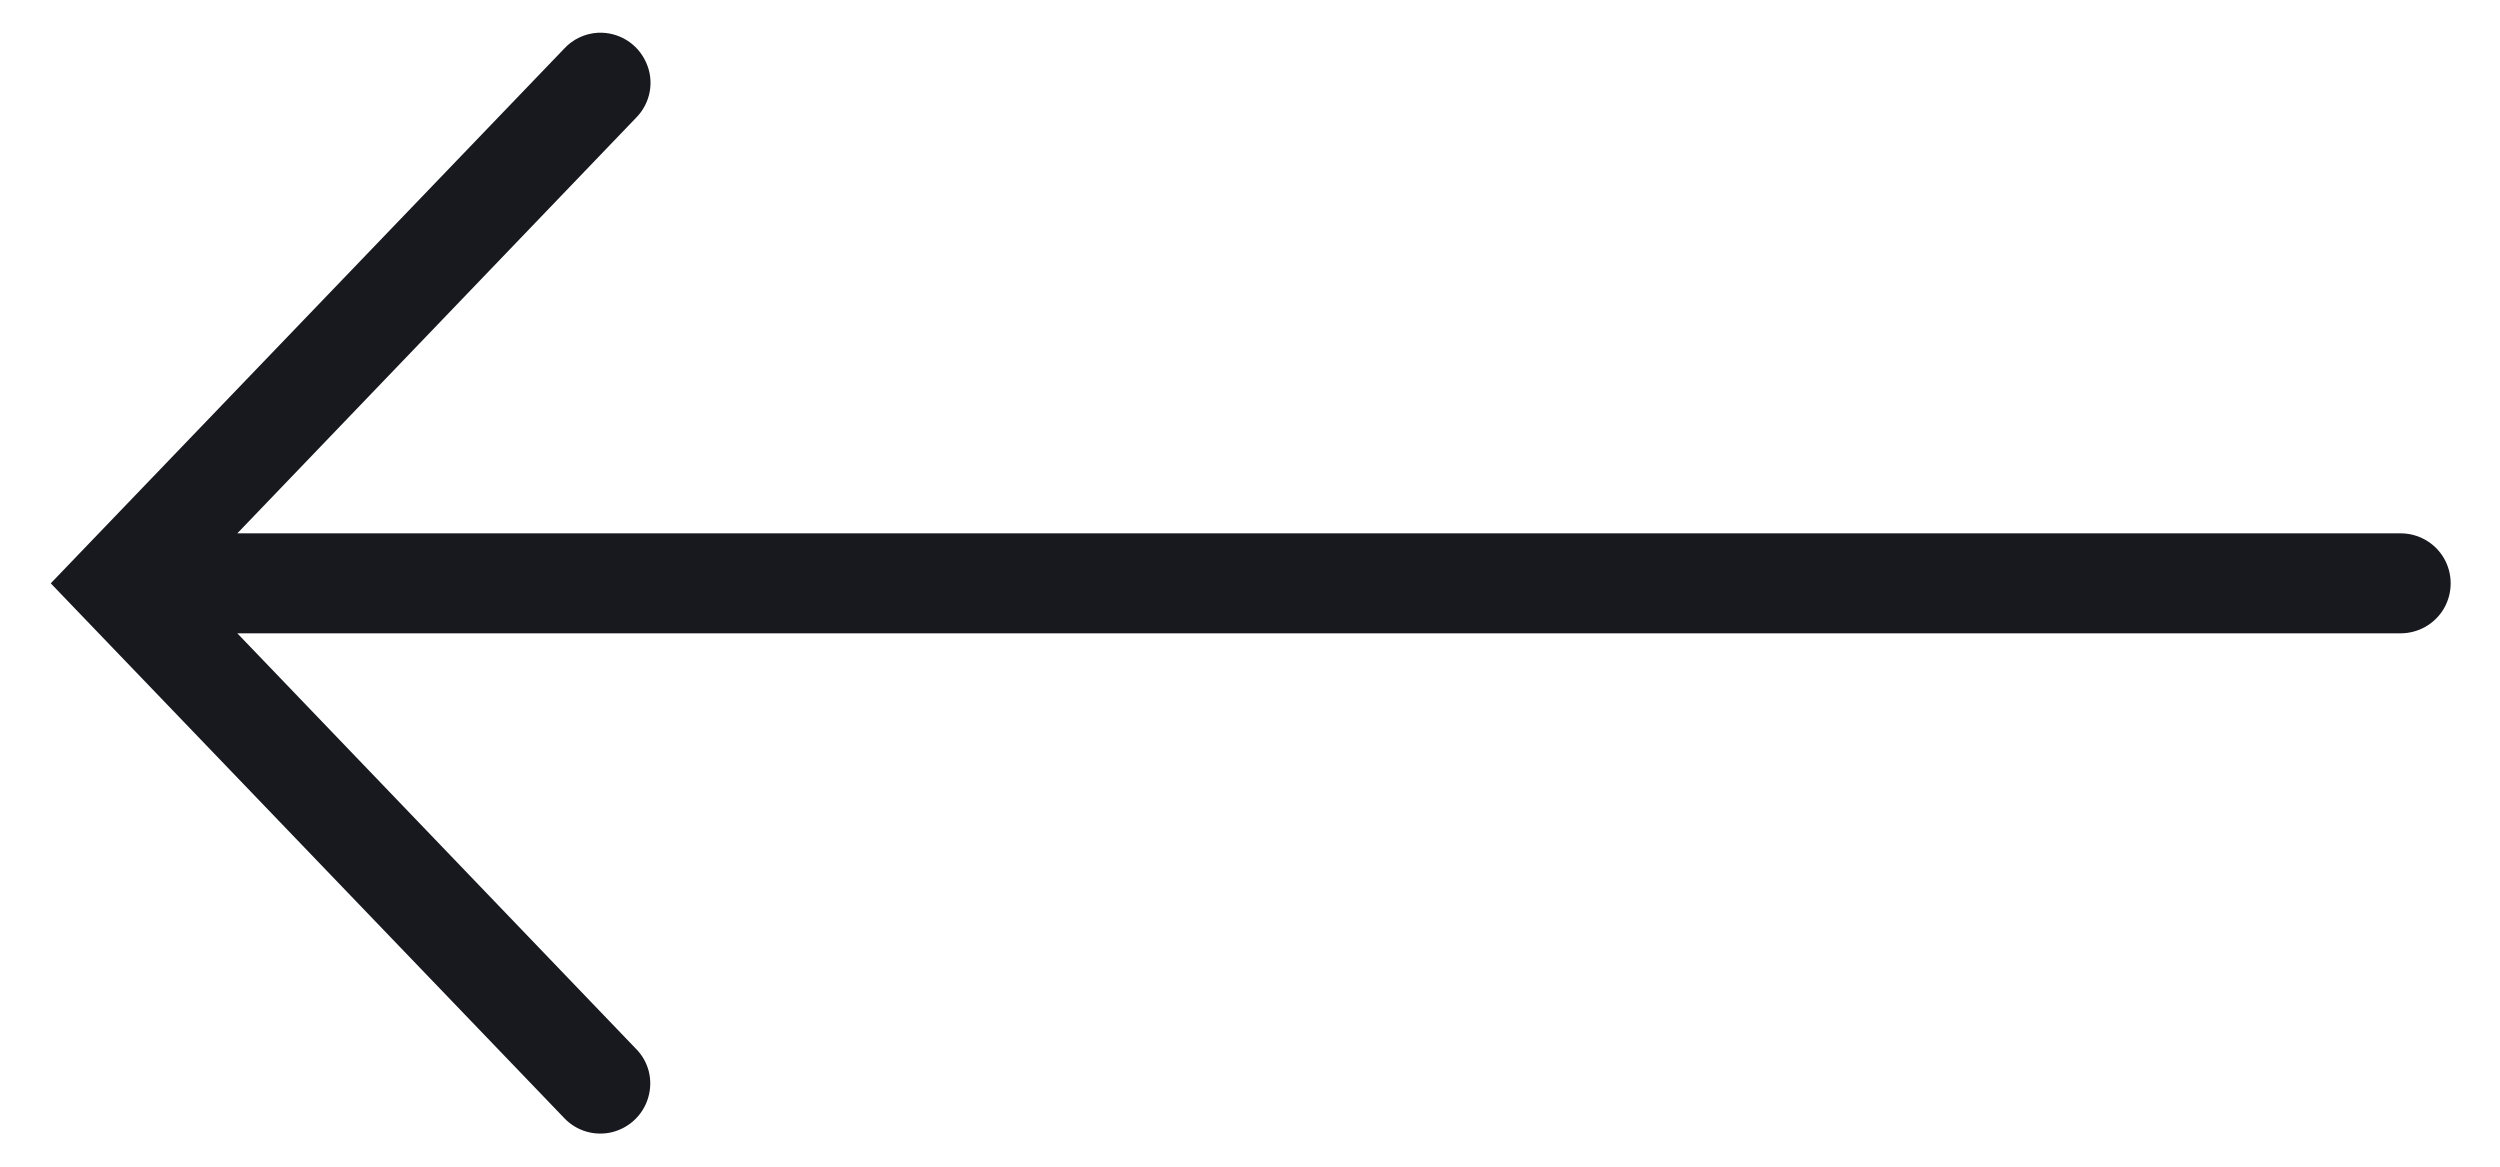 <svg width="30" height="14" viewBox="0 0 30 14" fill="none" xmlns="http://www.w3.org/2000/svg">
<path d="M7.174 0.393C7.02 0.402 6.874 0.47 6.769 0.585L0.609 7L6.769 13.415C6.916 13.572 7.137 13.637 7.345 13.586C7.554 13.534 7.72 13.375 7.779 13.169C7.84 12.96 7.784 12.738 7.631 12.585L2.848 7.6H28.8C29.016 7.602 29.217 7.49 29.327 7.302C29.435 7.115 29.435 6.885 29.327 6.698C29.217 6.51 29.016 6.398 28.8 6.4H2.848L7.631 1.415C7.807 1.239 7.856 0.974 7.753 0.749C7.652 0.522 7.423 0.381 7.174 0.393Z" fill="#17191F"/>
</svg>
